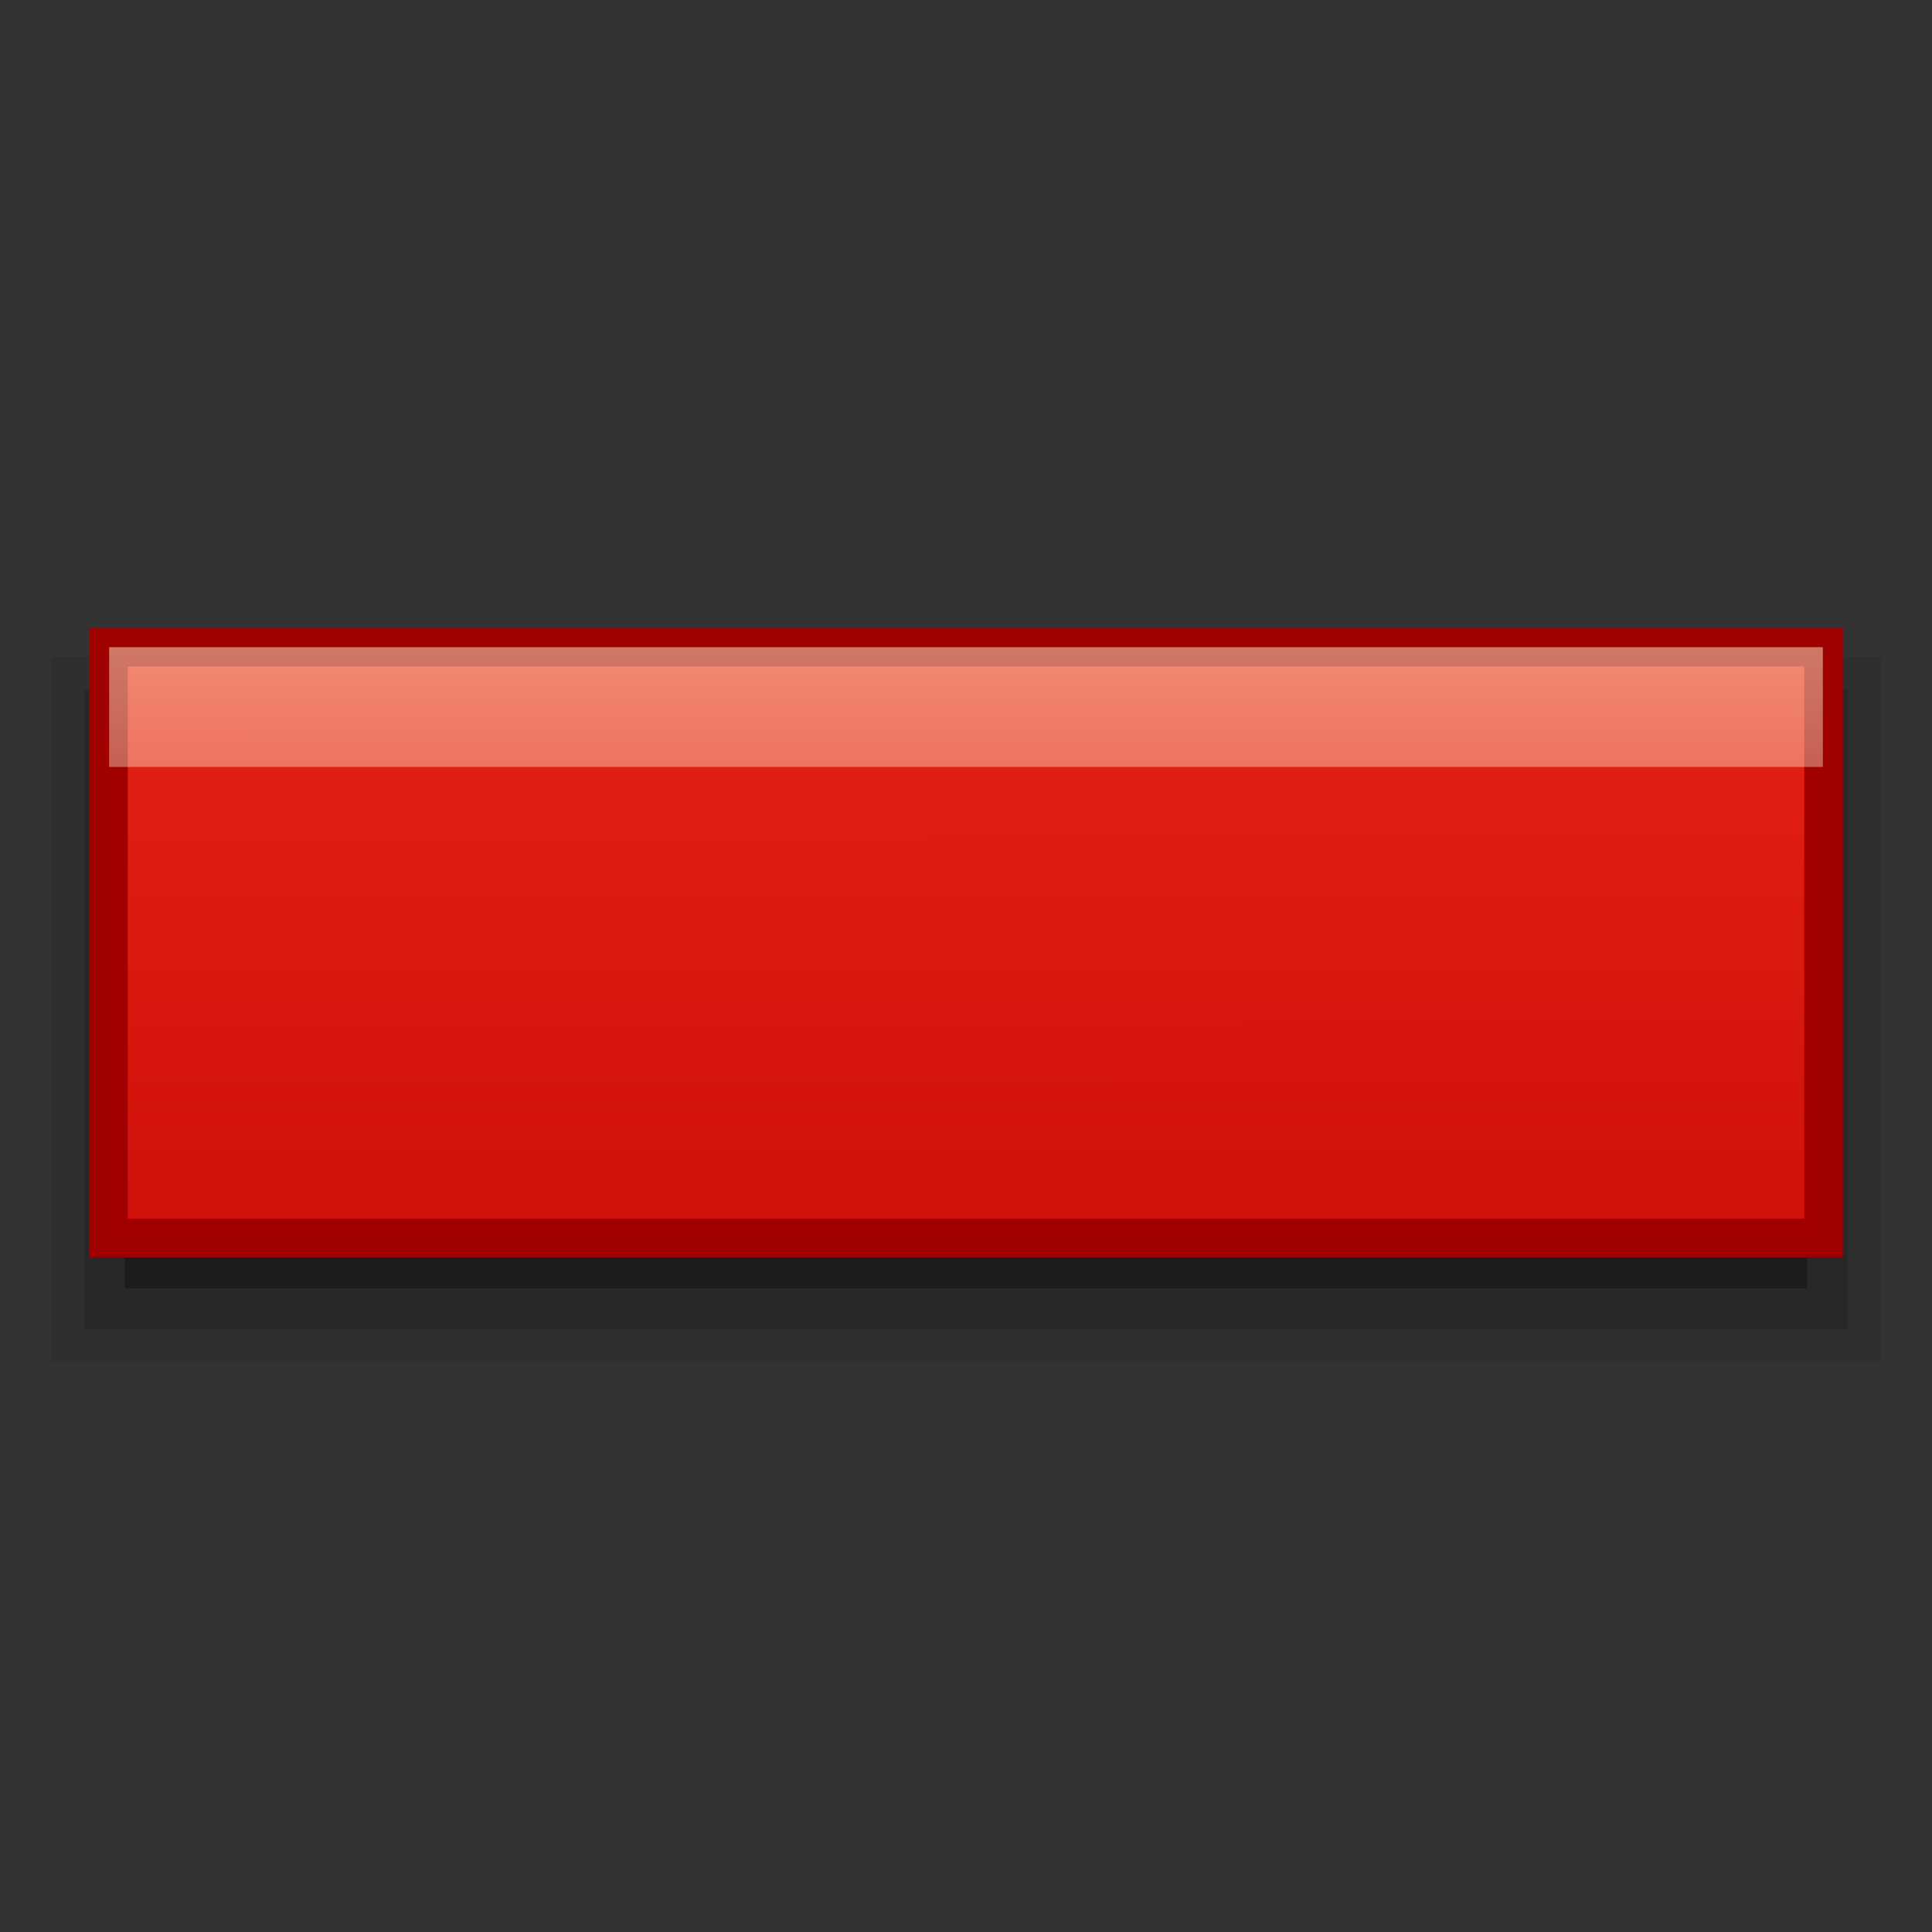 <?xml version="1.0" encoding="UTF-8" standalone="no"?>
<!-- Created with Inkscape (http://www.inkscape.org/) -->

<svg
   xmlns:dc="http://purl.org/dc/elements/1.1/"
   xmlns:cc="http://creativecommons.org/ns#"
   xmlns:rdf="http://www.w3.org/1999/02/22-rdf-syntax-ns#"
   xmlns:svg="http://www.w3.org/2000/svg"
   xmlns="http://www.w3.org/2000/svg"
   xmlns:xlink="http://www.w3.org/1999/xlink"
   xmlns:sodipodi="http://sodipodi.sourceforge.net/DTD/sodipodi-0.dtd"
   xmlns:inkscape="http://www.inkscape.org/namespaces/inkscape"
   inkscape:version="0.48.4 r9939"
   version="1.1"
   id="svg2"
   height="1000"
   width="1000"
   sodipodi:docname="list-remove-user.svg">
  <rect width="100%" height="100%" fill="#333333" stroke="none"/>
  <defs
     id="defs4">
    <linearGradient
       inkscape:collect="always"
       xlink:href="#linearGradient3290-7"
       id="linearGradient3001"
       gradientUnits="userSpaceOnUse"
       gradientTransform="matrix(-72.193,-74.68,76.115,-73.58,746.747,2470.985)"
       x1="11.889"
       y1="7.94"
       x2="18.092"
       y2="14.026" />
    <linearGradient
       id="linearGradient3290-7">
      <stop
         style="stop-color:#ba0000;stop-opacity:1;"
         offset="0"
         id="stop3292-2" />
      <stop
         style="stop-color:#ff331e;stop-opacity:1;"
         offset="1"
         id="stop3294-3" />
    </linearGradient>
    <linearGradient
       id="linearGradient3806"
       inkscape:collect="always">
      <stop
         id="stop3808"
         offset="0"
         style="stop-color:#fff6d5;stop-opacity:1;" />
      <stop
         id="stop3810"
         offset="1"
         style="stop-color:#fff6d5;stop-opacity:0;" />
    </linearGradient>
    <linearGradient
       inkscape:collect="always"
       xlink:href="#linearGradient3806"
       id="linearGradient3819"
       x1="499.015"
       y1="328.653"
       x2="499.015"
       y2="650.487"
       gradientUnits="userSpaceOnUse"
       gradientTransform="translate(-4.039,52.362)" />
  </defs>
  <sodipodi:namedview
     id="base"
     pagecolor="#ffffff"
     bordercolor="#666666"
     borderopacity="1.0"
     inkscape:pageopacity="0.0"
     inkscape:pageshadow="2"
     inkscape:zoom="0.631"
     inkscape:cx="500"
     inkscape:cy="500"
     inkscape:document-units="px"
     inkscape:current-layer="layer1"
     showgrid="false"
     inkscape:window-width="1440"
     inkscape:window-height="848"
     inkscape:window-x="-8"
     inkscape:window-y="-8"
     inkscape:window-maximized="1"
     inkscape:snap-bbox="false"
     inkscape:snap-global="true"
     showguides="true"
     inkscape:guide-bbox="true">
    <sodipodi:guide
       orientation="1,0"
       position="0,810.142"
       id="guide3219" />
    <sodipodi:guide
       orientation="1,0"
       position="917.591,179.081"
       id="guide3221" />
    <sodipodi:guide
       orientation="0,1"
       position="-389.919,499.015"
       id="guide3224" />
    <sodipodi:guide
       orientation="1,0"
       position="499.015,349.513"
       id="guide3226" />
    <sodipodi:guide
       orientation="0,1"
       position="-909.137,0"
       id="guide3230" />
  </sodipodi:namedview>
  <g
     inkscape:label="Layer 1"
     inkscape:groupmode="layer"
     id="layer1"
     transform="translate(0,-52.362)">
    <path
       inkscape:connector-curvature="0"
       id="path3349"
       d="m 26.638,392.361 0,365.184 946.723,0 0,-365.184 z"
       style="opacity:0.08;fill:#000000;fill-opacity:1;fill-rule:evenodd;stroke:none;display:inline"
       sodipodi:nodetypes="ccccc" />
    <path
       inkscape:connector-curvature="0"
       id="path3337"
       d="m 43.536,409.224 0,331.308 912.927,0 0,-331.308 z"
       style="opacity:0.15;fill:#000000;fill-opacity:1;fill-rule:evenodd;stroke:none;display:inline"
       sodipodi:nodetypes="ccccc" />
    <path
       inkscape:connector-curvature="0"
       id="path3751"
       d="m 64.644,719.237 870.711,0 0,-288.874 -870.711,0 z"
       style="opacity:0.3;fill:#000000;fill-opacity:1;fill-rule:evenodd;stroke:none;display:inline"
       sodipodi:nodetypes="ccccc" />
    <path
       inkscape:connector-curvature="0"
       style="opacity:0.99;fill:url(#linearGradient3001);fill-opacity:1;fill-rule:evenodd;stroke:#a00000;stroke-width:20;stroke-miterlimit:4;stroke-opacity:1;stroke-dasharray:none;display:inline"
       d="m 943.857,693.128 0,-305.787 -887.715,0 0,305.787 z"
       id="path7165"
       sodipodi:nodetypes="ccccc" />
    <path
       style="opacity:0.5;fill:url(#linearGradient3819);fill-opacity:1;fill-rule:evenodd;stroke:none;display:inline"
       d="m 943.508,387.331 -887.016,0 0,62 887.016,0 z"
       id="path3804"
       inkscape:connector-curvature="0"
       sodipodi:nodetypes="ccccc" />
  </g>
</svg>
